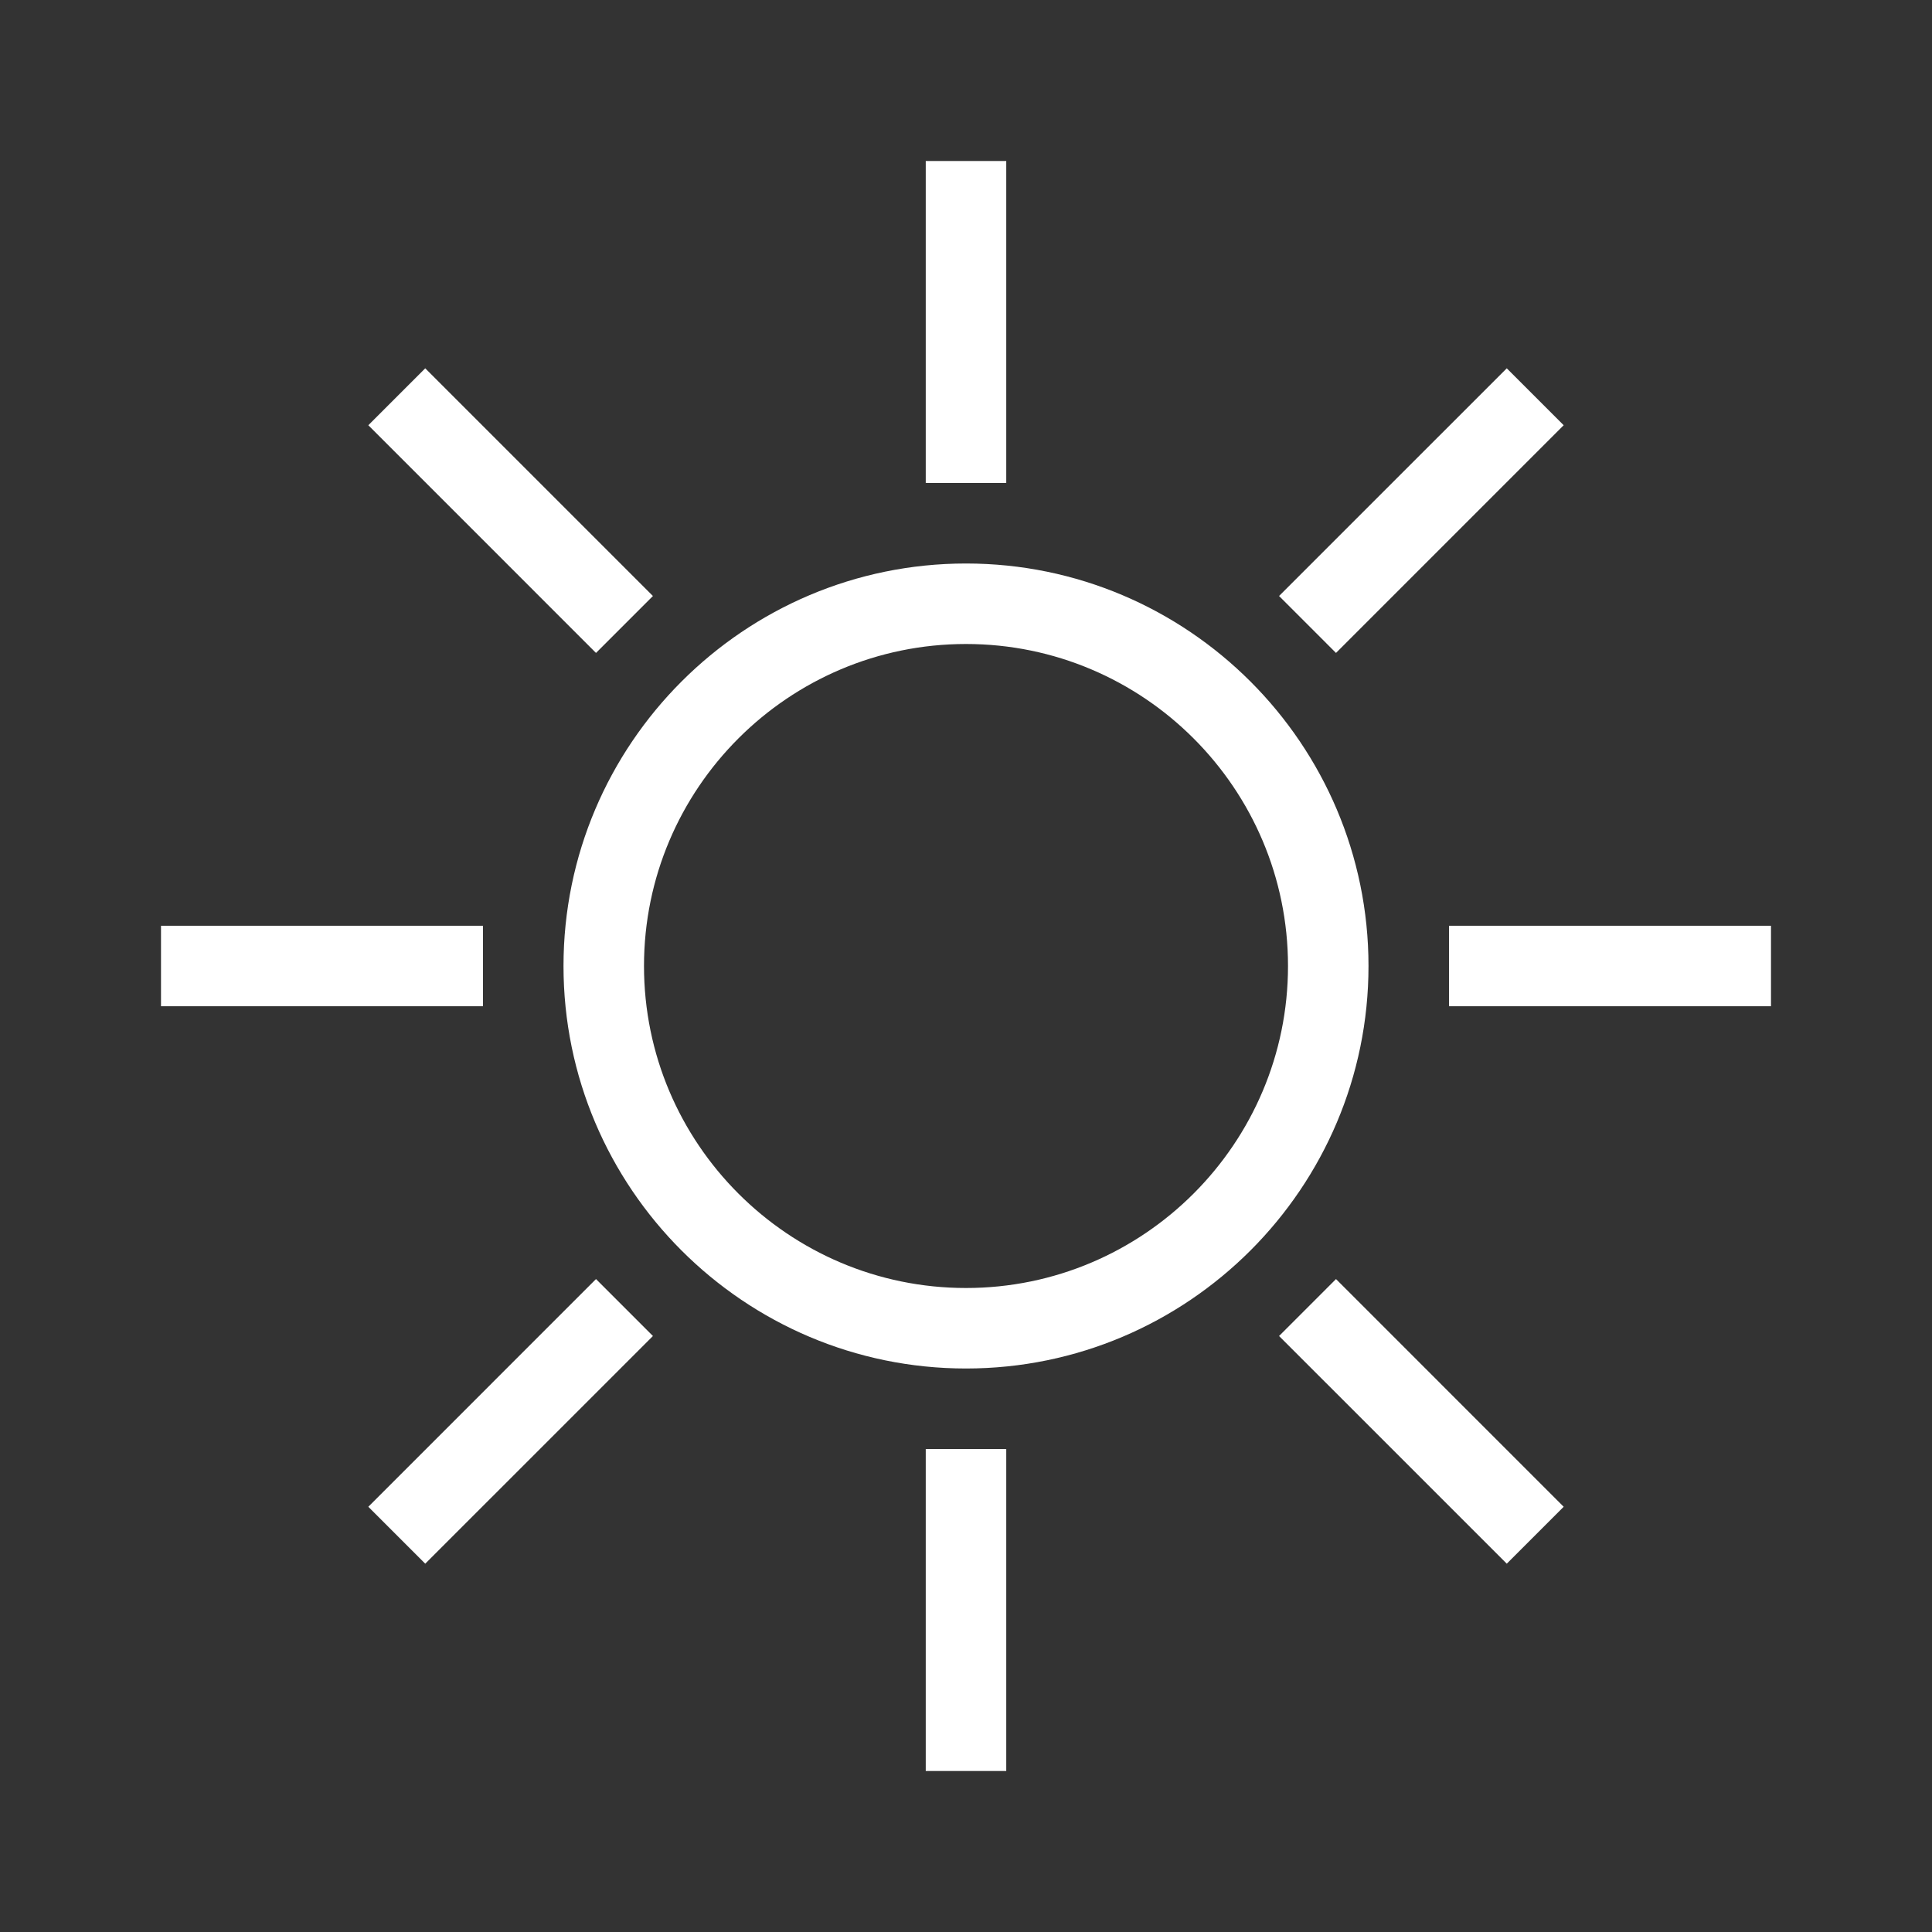 <?xml version="1.0" encoding="UTF-8"?>
<svg xmlns="http://www.w3.org/2000/svg" viewBox="0 0 192 192"><rect x="0" y="0" width="192" height="192" fill="#333333" stroke="none"/><path d="M96 136c-22.056 0-40-17.944-40-40s17.944-40 40-40 40 17.944 40 40-17.944 40-40 40zm0-72c-17.645 0-32 14.355-32 32s14.355 32 32 32 32-14.355 32-32-14.355-32-32-32zm4-48h-8v32h8V16zm0 128h-8v32h8v-32zm76-52h-32v8h32v-8zM48 92H16v8h32v-8zm107.397-49.74l-5.657-5.657-22.628 22.627 5.658 5.658 22.627-22.628zm-90.51 90.51l-5.657-5.658-22.627 22.628 5.657 5.657 22.628-22.627zm90.51 16.97l-22.627-22.628-5.658 5.658 22.628 22.627 5.657-5.657zm-90.51-90.51L42.26 36.603l-5.657 5.657L59.23 64.888l5.658-5.658z" style="fill: #ffffff;"/></svg>
